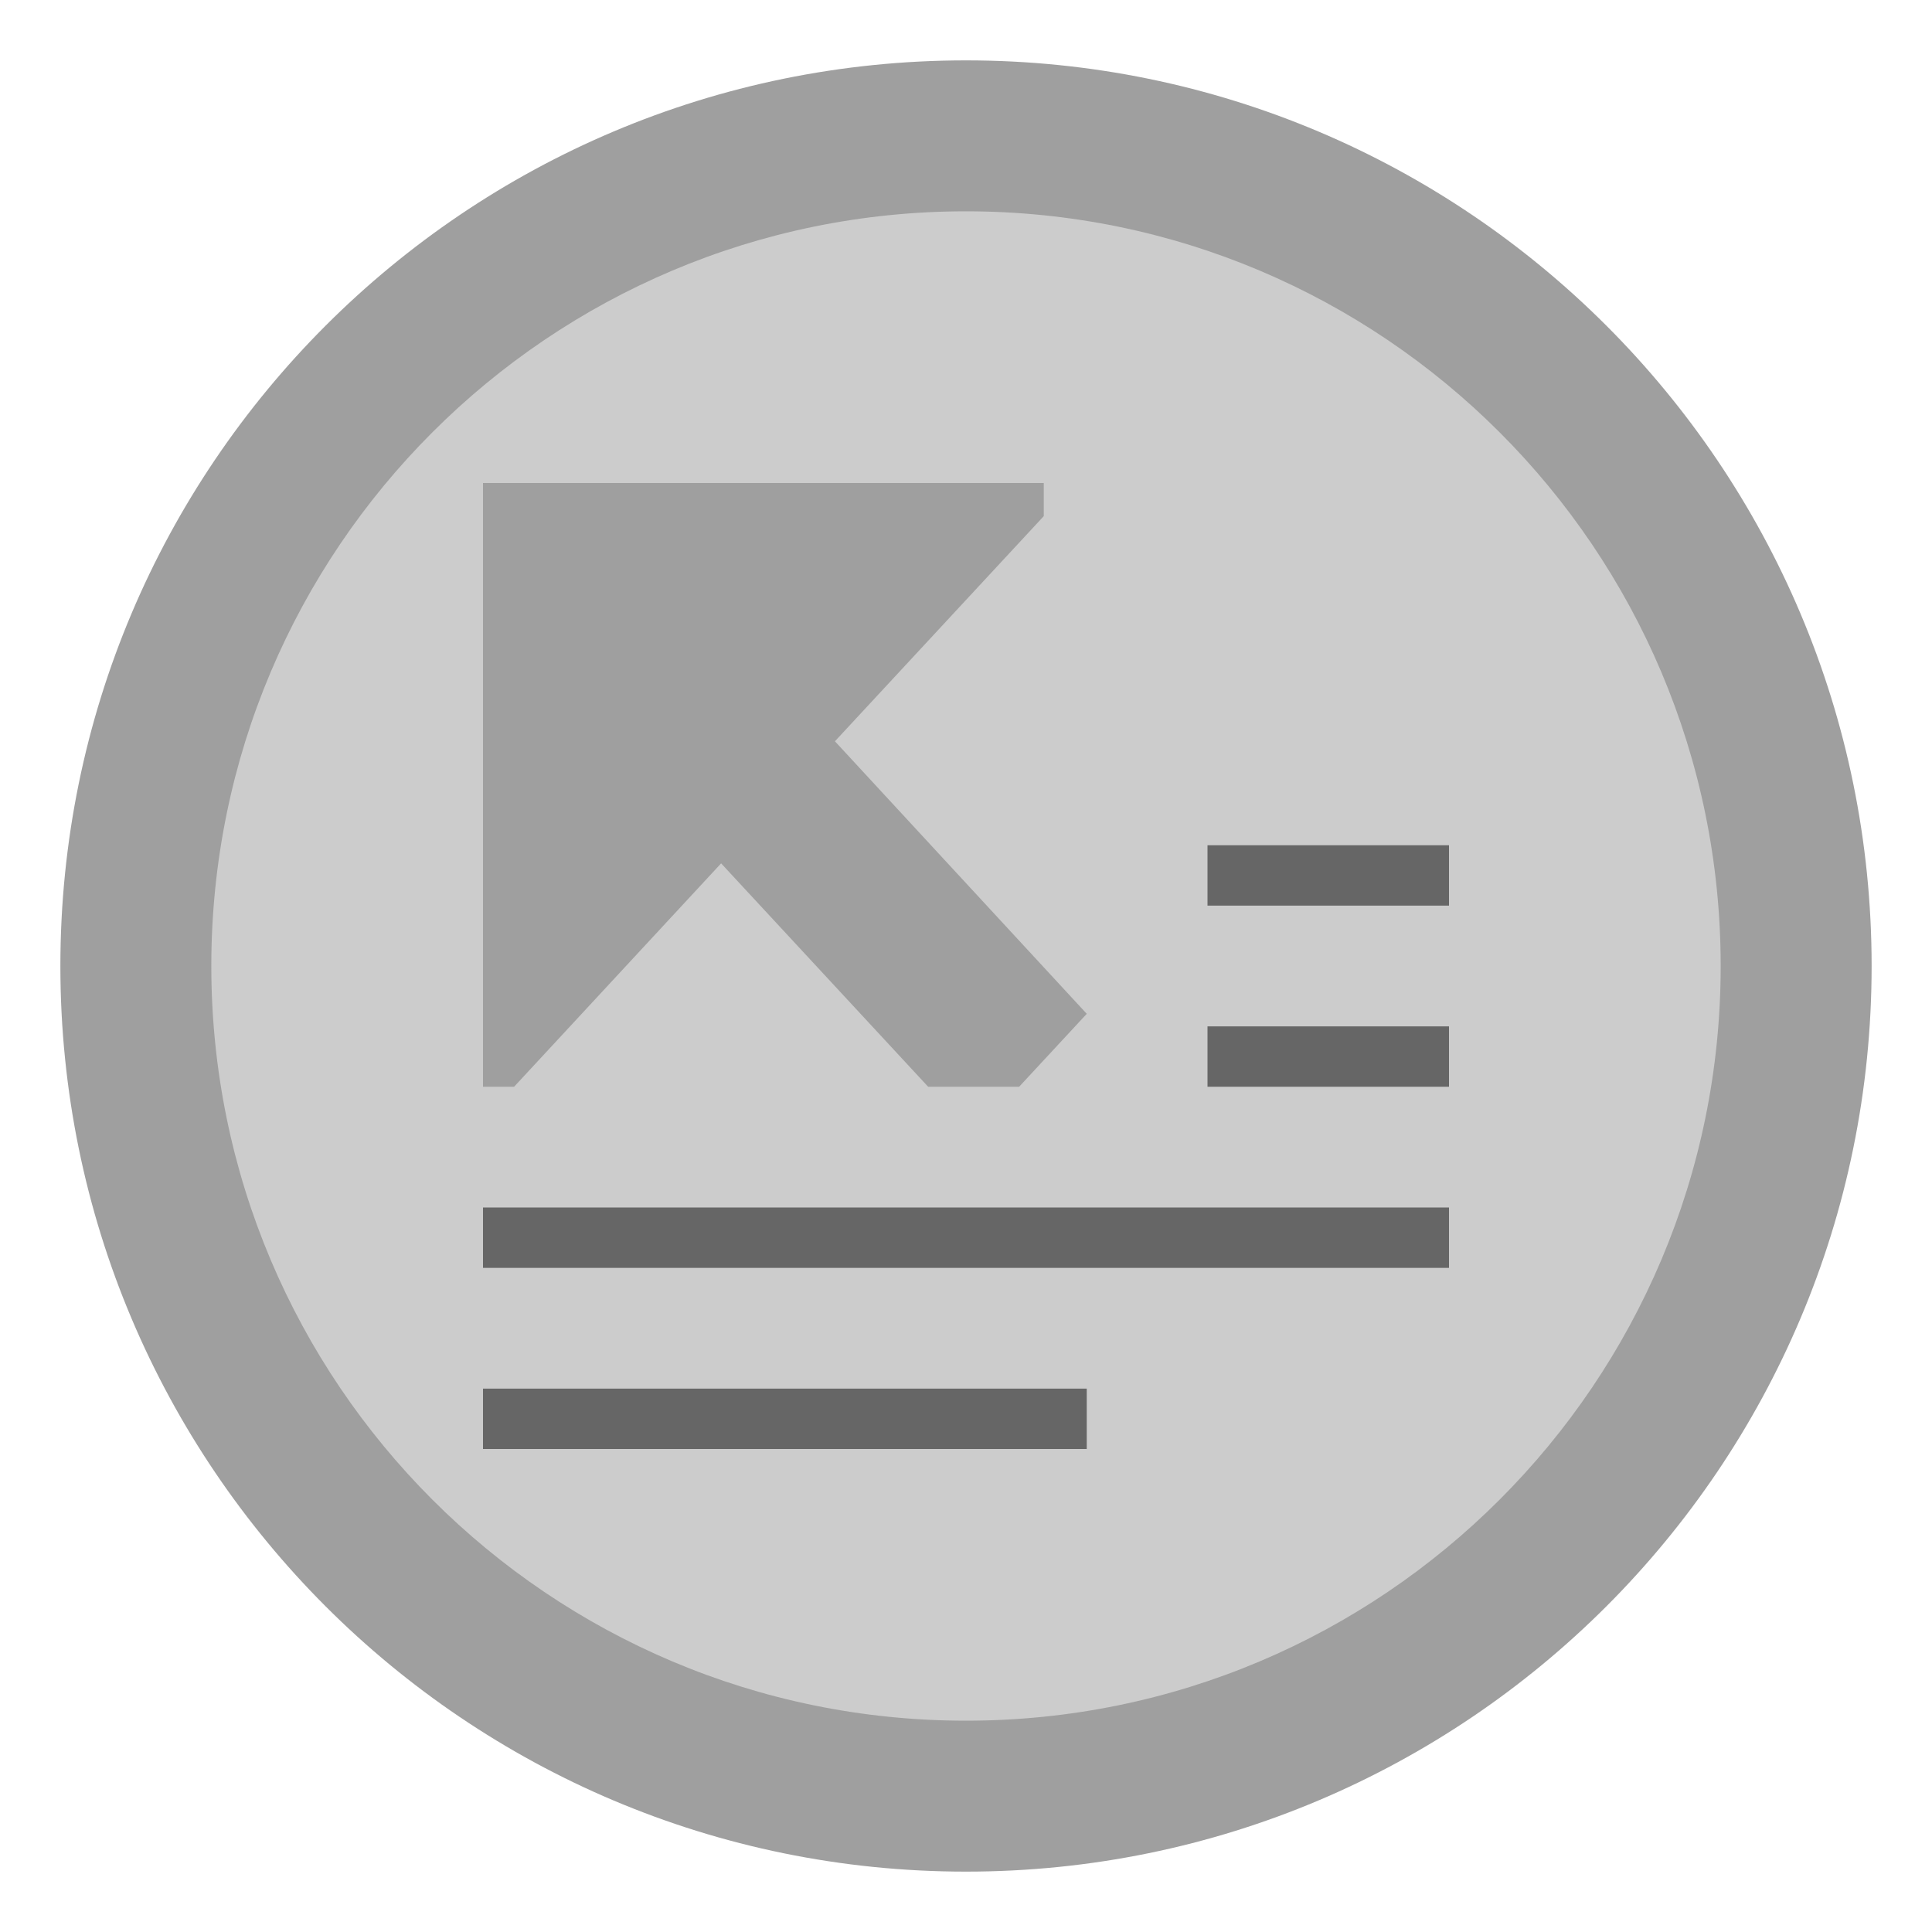 <?xml version="1.0" encoding="UTF-8" standalone="no"?>
<svg
   id="svg25"
   version="1.1"
   viewBox="0 0 32 32"
   xmlns="http://www.w3.org/2000/svg"
   xmlns:svg="http://www.w3.org/2000/svg">
  <defs
     id="defs7">
    <linearGradient
       id="topic_moved-a"
       x1="15"
       x2="15"
       y2="27.5"
       y1="2.5"
       gradientUnits="userSpaceOnUse"
       gradientTransform="translate(1,1)">
      <stop
         id="stop2"
         stop-color="#DBDEE3"
         offset="0" />
      <stop
         id="stop4"
         stop-color="#FDFDFD"
         offset="1" />
    </linearGradient>
  </defs>
  <path
     id="path9"
     d="M 0,0 H 32 V 32 H 0 Z"
     style="fill:none;fill-rule:evenodd" />
  <path
     id="path11"
     d="M 31,16 C 31,24.284 24.284,31 16,31 7.716,31 1,24.284 1,16 1,7.716 7.716,1 16,1 24.284,1 31,7.716 31,16"
     fill="#9f9f9f"
     style="fill-rule:evenodd" />
  <path
     id="path13"
     d="M 30,16 C 30,23.732 23.732,30 16,30 8.268,30 2,23.732 2,16 2,8.268 8.268,2 16,2 23.732,2 30,8.268 30,16"
     fill="#9f9f9f"
     style="fill-rule:evenodd" />
  <path
     id="path17"
     d="M 28.5,16 C 28.5,22.903 22.904,28.5 16,28.5 9.096,28.5 3.5,22.903 3.5,16 3.5,9.096 9.096,3.5 16,3.5 22.904,3.5 28.5,9.096 28.5,16"
     fill="url(#topic_moved-a)"
     style="fill:#cccccc;fill-rule:evenodd;fill-opacity:1" />
  <path
     id="path19"
     d="m 8.833,24 h 9.167 v -1 h -10 v 1 H 8.833 Z M 8.727,21 h 15.273 v -1 h -16 v 1 h 0.727 z m 11.455,-3 h 3.818 v -1 h -4 v 1 h 0.182 z m 0,-3 h 3.818 v -1 h -4 v 1 h 0.182 z"
     fill="#666666"
     style="fill-rule:evenodd" />
  <path
     id="path21"
     d="m 8.515,18 3.429,-3.7 3.429,3.7 H 16.88 L 18,16.792 13.829,12.278 17.288,8.549 V 8 H 8 v 10 z"
     fill="#9f9f9f"
     style="fill-rule:evenodd" />
</svg>
